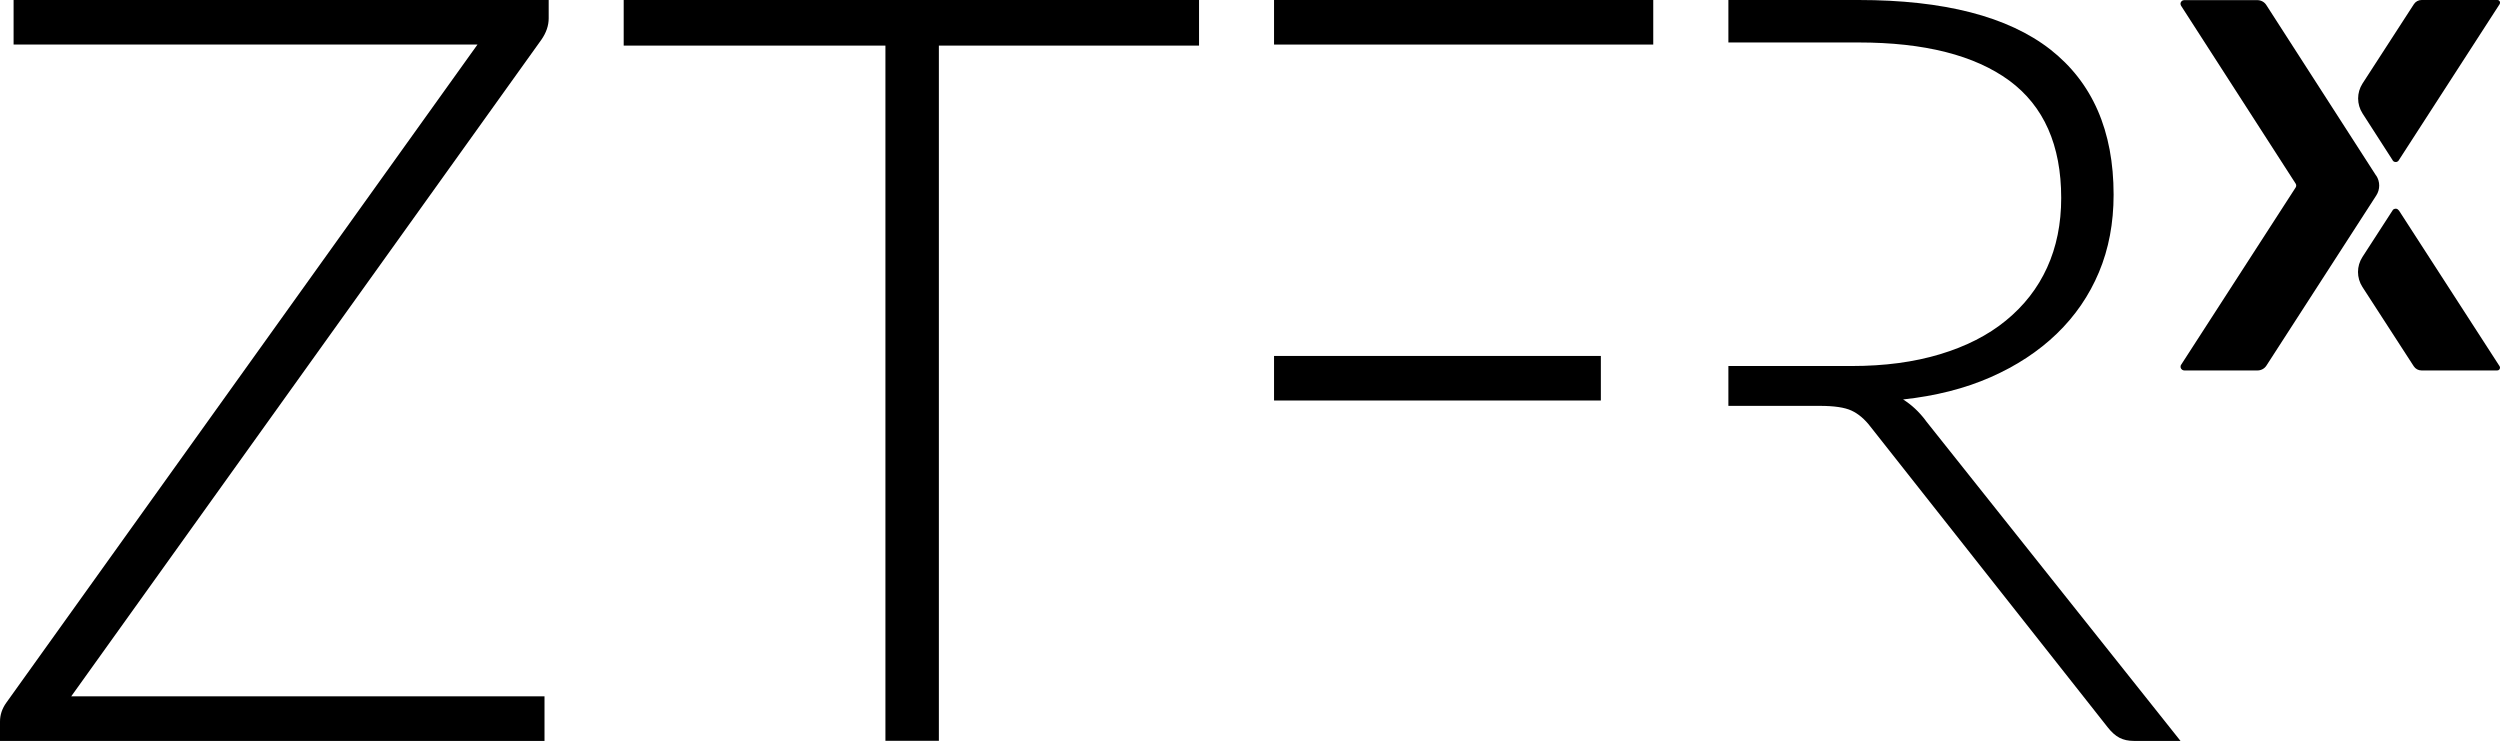 <?xml version="1.0" encoding="UTF-8"?>
<svg id="Layer_1" data-name="Layer 1" xmlns="http://www.w3.org/2000/svg" viewBox="0 0 191.32 56.69">
  <g>
    <path d="M181.84,13.44h0L173.44,.39c-.15-.24-.41-.38-.69-.38h-5.6c-.15,0-.28,.12-.28,.28,0,.06,.02,.11,.05,.16l8.76,13.6c.06,.09,.06,.21,0,.3l-8.76,13.56c-.09,.13-.05,.3,.08,.39,.05,.03,.1,.05,.16,.05h5.6c.28,0,.54-.14,.69-.38l8.4-13.01c.3-.46,.3-1.06,0-1.52Z"/>
    <path d="M183.57,16.1c-.08-.13-.25-.17-.38-.09-.04,.02-.07,.05-.09,.09l-2.31,3.57c-.45,.7-.45,1.59,0,2.29l3.93,6.07c.13,.2,.35,.32,.59,.32h5.8c.12,0,.21-.09,.21-.21,0-.04-.01-.08-.03-.11l-7.71-11.93Z"/>
    <path d="M183.1,12.27c.08,.13,.25,.17,.38,.09,.04-.02,.07-.05,.09-.09L191.29,.32c.06-.1,.04-.23-.06-.29-.03-.02-.07-.03-.11-.03h-5.8c-.24,0-.46,.12-.59,.32l-3.93,6.07c-.45,.7-.45,1.59,0,2.29l2.31,3.59Z"/>
  </g>
  <g>
    <path d="M41.99,0V1.4c0,.56-.19,1.11-.56,1.64L5.45,53.29H41.67v3.41H0v-1.48c0-.51,.16-.99,.48-1.44L36.54,3.41H1.04V0H41.99Z"/>
    <path d="M91.76,0V3.49h-19.91V56.69h-4.09V3.49h-20.03V0h44.03Z"/>
    <g>
      <rect x="97.5" y="27.24" width="25.01" height="3.41"/>
      <rect x="97.5" y="0" width="29.02" height="3.41"/>
    </g>
    <path d="M147.36,32.17c-.51-.67-1.08-1.2-1.72-1.6,2.48-.27,4.71-.83,6.69-1.7,1.98-.87,3.67-1.98,5.07-3.33,1.4-1.35,2.48-2.92,3.23-4.71,.75-1.79,1.12-3.77,1.12-5.93,0-4.89-1.62-8.59-4.85-11.12C153.66,1.26,148.77,0,142.23,0h-9.96V3.25h9.96c5.05,0,8.89,.98,11.54,2.92,2.64,1.95,3.97,4.94,3.97,8.98,0,1.98-.36,3.75-1.08,5.33-.72,1.58-1.77,2.92-3.15,4.05s-3.06,1.98-5.05,2.58c-1.99,.6-4.24,.9-6.75,.9h-9.44v3.05h7c1.1,0,1.9,.12,2.42,.36,.52,.24,1.01,.65,1.46,1.24l18.15,23c.29,.37,.59,.64,.9,.8,.31,.16,.67,.24,1.1,.24h3.57l-19.51-24.52Z"/>
  </g>
</svg>